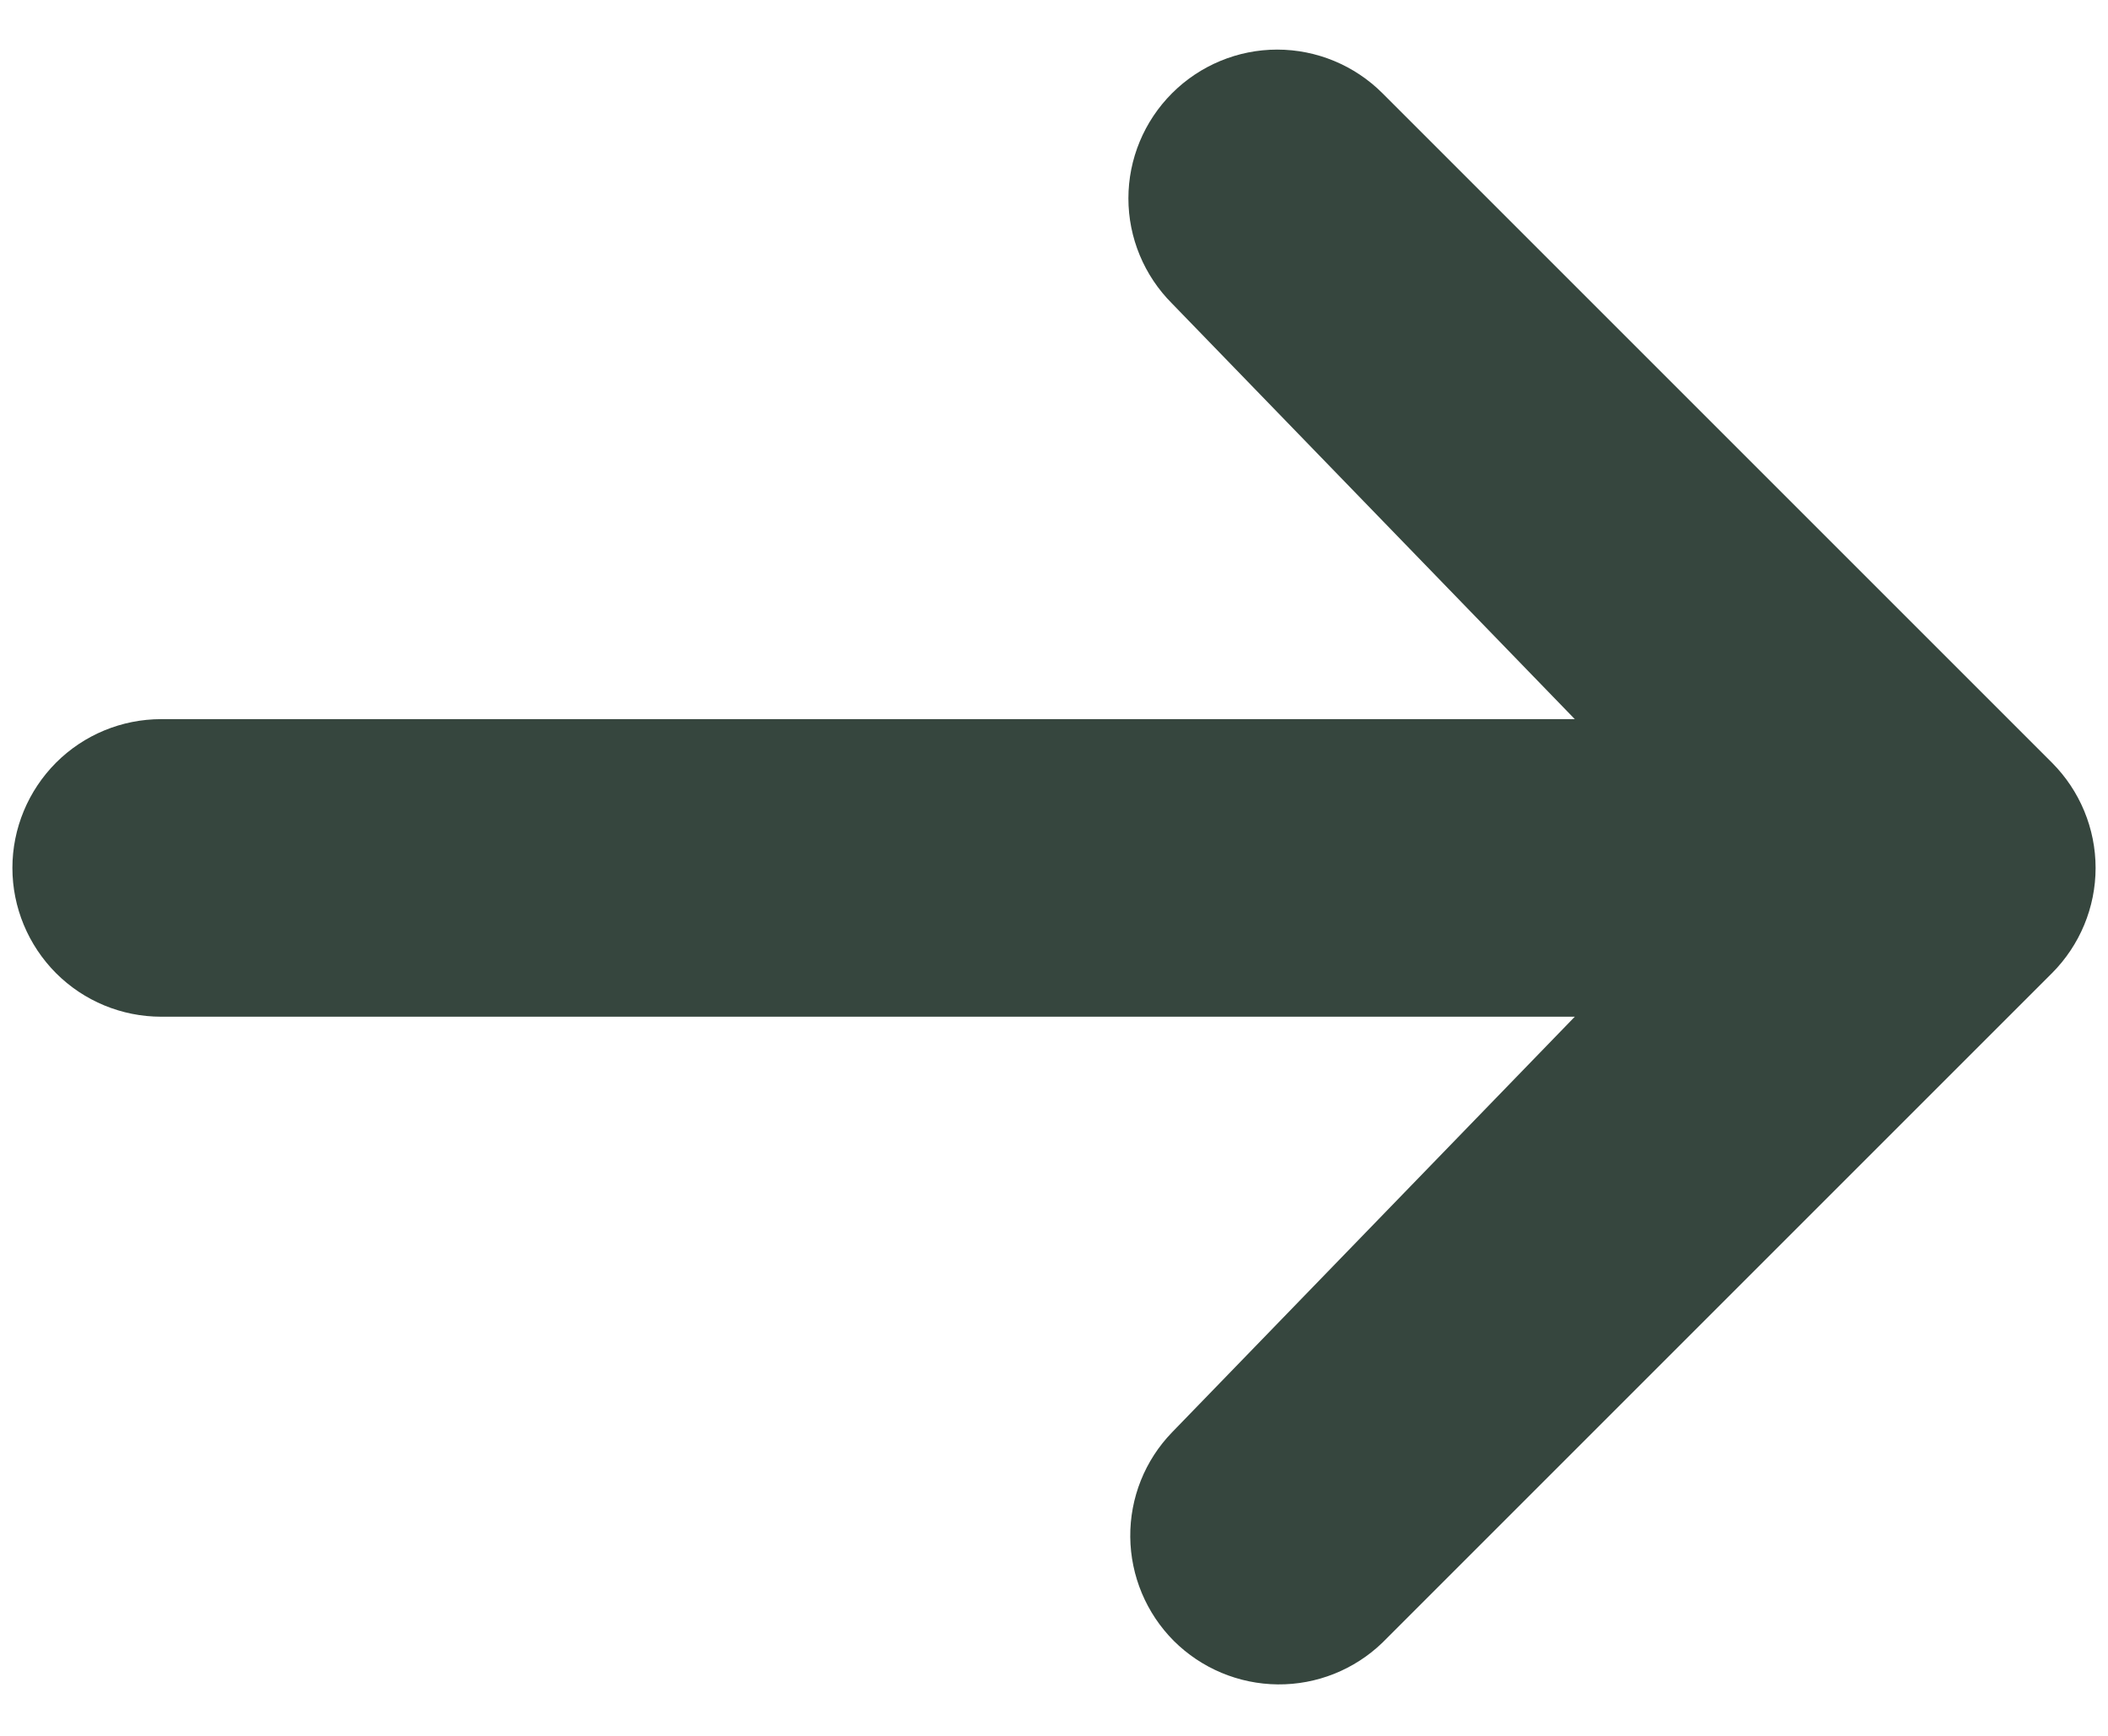 <svg width="17" height="14" viewBox="0 0 17 14" fill="none" xmlns="http://www.w3.org/2000/svg">
<path d="M9.452 0.752C9.677 0.527 9.982 0.4 10.3 0.4C10.618 0.4 10.924 0.527 11.149 0.752L16.549 6.152C16.773 6.377 16.9 6.682 16.9 7C16.9 7.318 16.773 7.623 16.549 7.848L11.149 13.248C10.922 13.467 10.619 13.588 10.304 13.585C9.99 13.582 9.689 13.456 9.466 13.234C9.244 13.011 9.118 12.71 9.115 12.396C9.112 12.081 9.233 11.778 9.452 11.552L12.7 8.2H1.3C0.982 8.2 0.677 8.074 0.452 7.849C0.227 7.623 0.1 7.318 0.1 7C0.1 6.682 0.227 6.377 0.452 6.151C0.677 5.926 0.982 5.8 1.3 5.8H12.7L9.452 2.448C9.227 2.223 9.1 1.918 9.1 1.6C9.1 1.282 9.227 0.977 9.452 0.752Z" fill="#36463E"/>
</svg>
